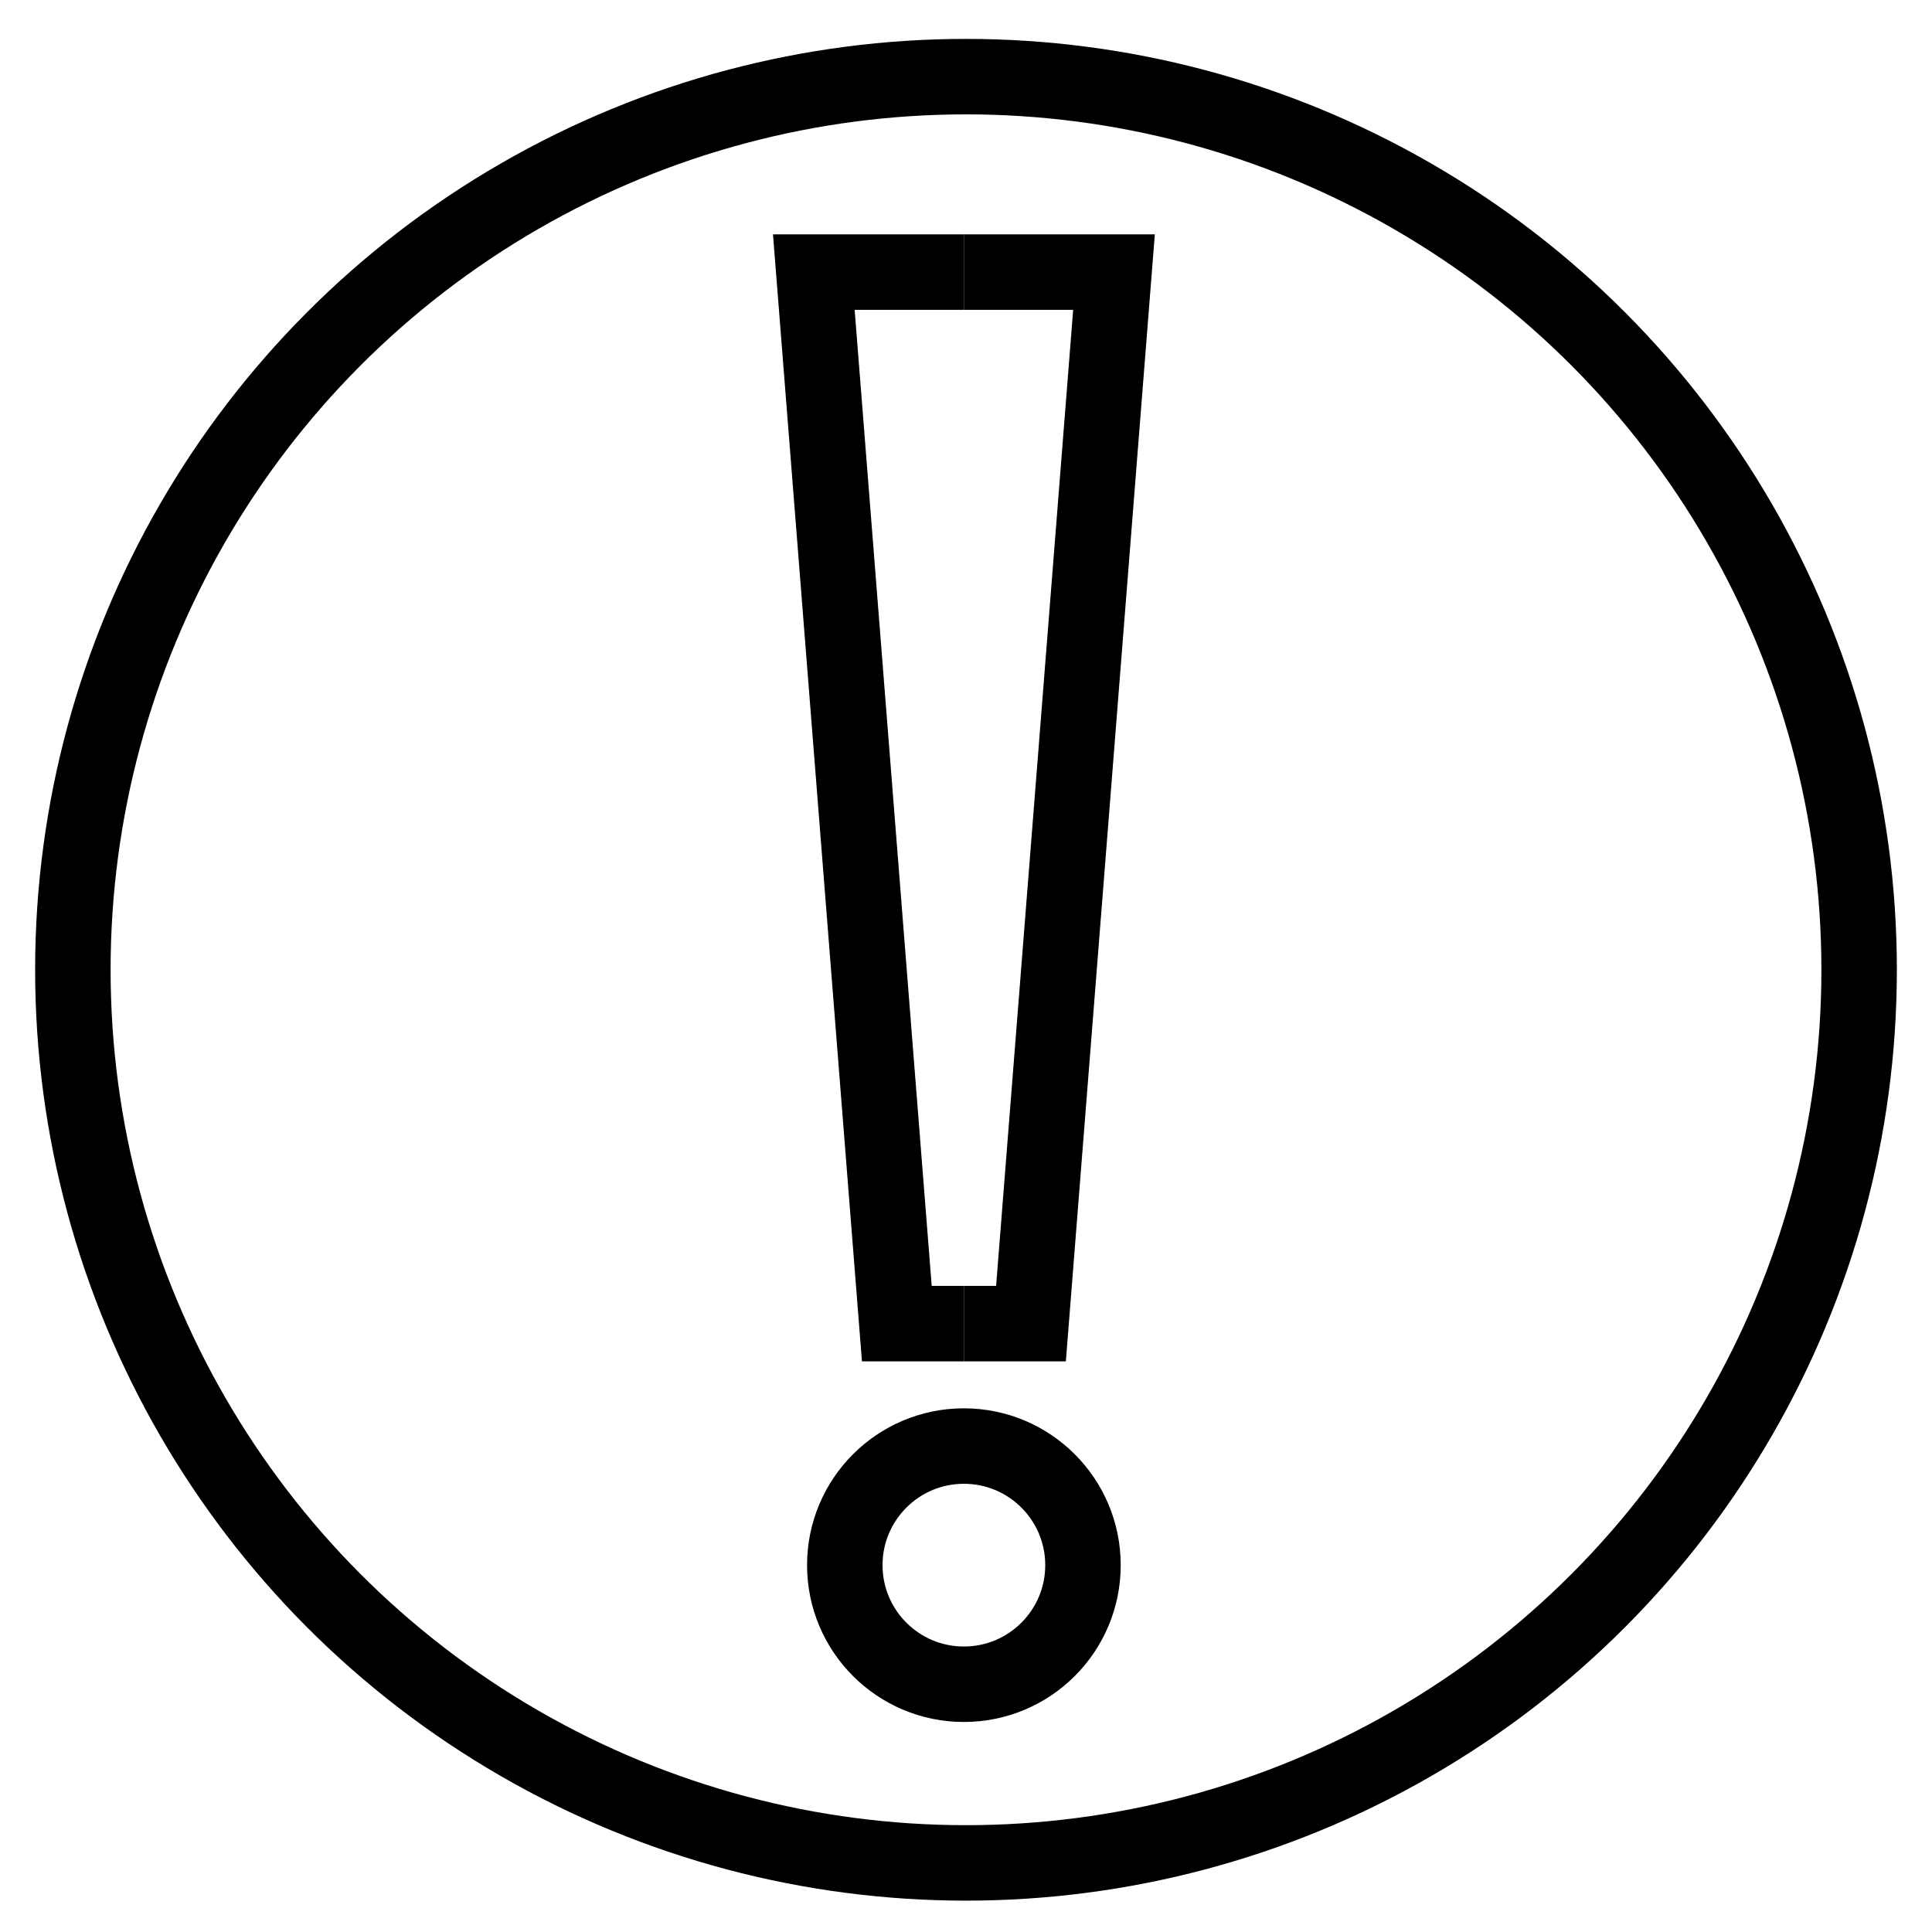 <?xml version="1.0" encoding="utf-8"?>
<!-- Generator: Adobe Illustrator 23.0.1, SVG Export Plug-In . SVG Version: 6.00 Build 0)  -->
<svg version="1.1" id="Layer_1" xmlns="http://www.w3.org/2000/svg" xmlns:xlink="http://www.w3.org/1999/xlink" x="0px" y="0px"
	 viewBox="0 0 512 512" style="enable-background:new 0 0 512 512;" xml:space="preserve">
<style type="text/css">
	.st0{fill:none;stroke:#000000;stroke-width:20;stroke-miterlimit:10;}
</style>
<circle class="st0" cx="256" cy="257" r="236.69"/>
<polyline class="st0" points="255.44,350.78 273.22,350.78 295.22,72.11 255.44,72.11 "/>
<path class="st0" d="M215.67,72.11"/>
<path class="st0" d="M255.44,72.11"/>
<polyline class="st0" points="255.44,350.78 237.67,350.78 215.67,72.11 255.44,72.11 "/>
<circle class="st0" cx="255.44" cy="414.78" r="31.56"/>
</svg>
